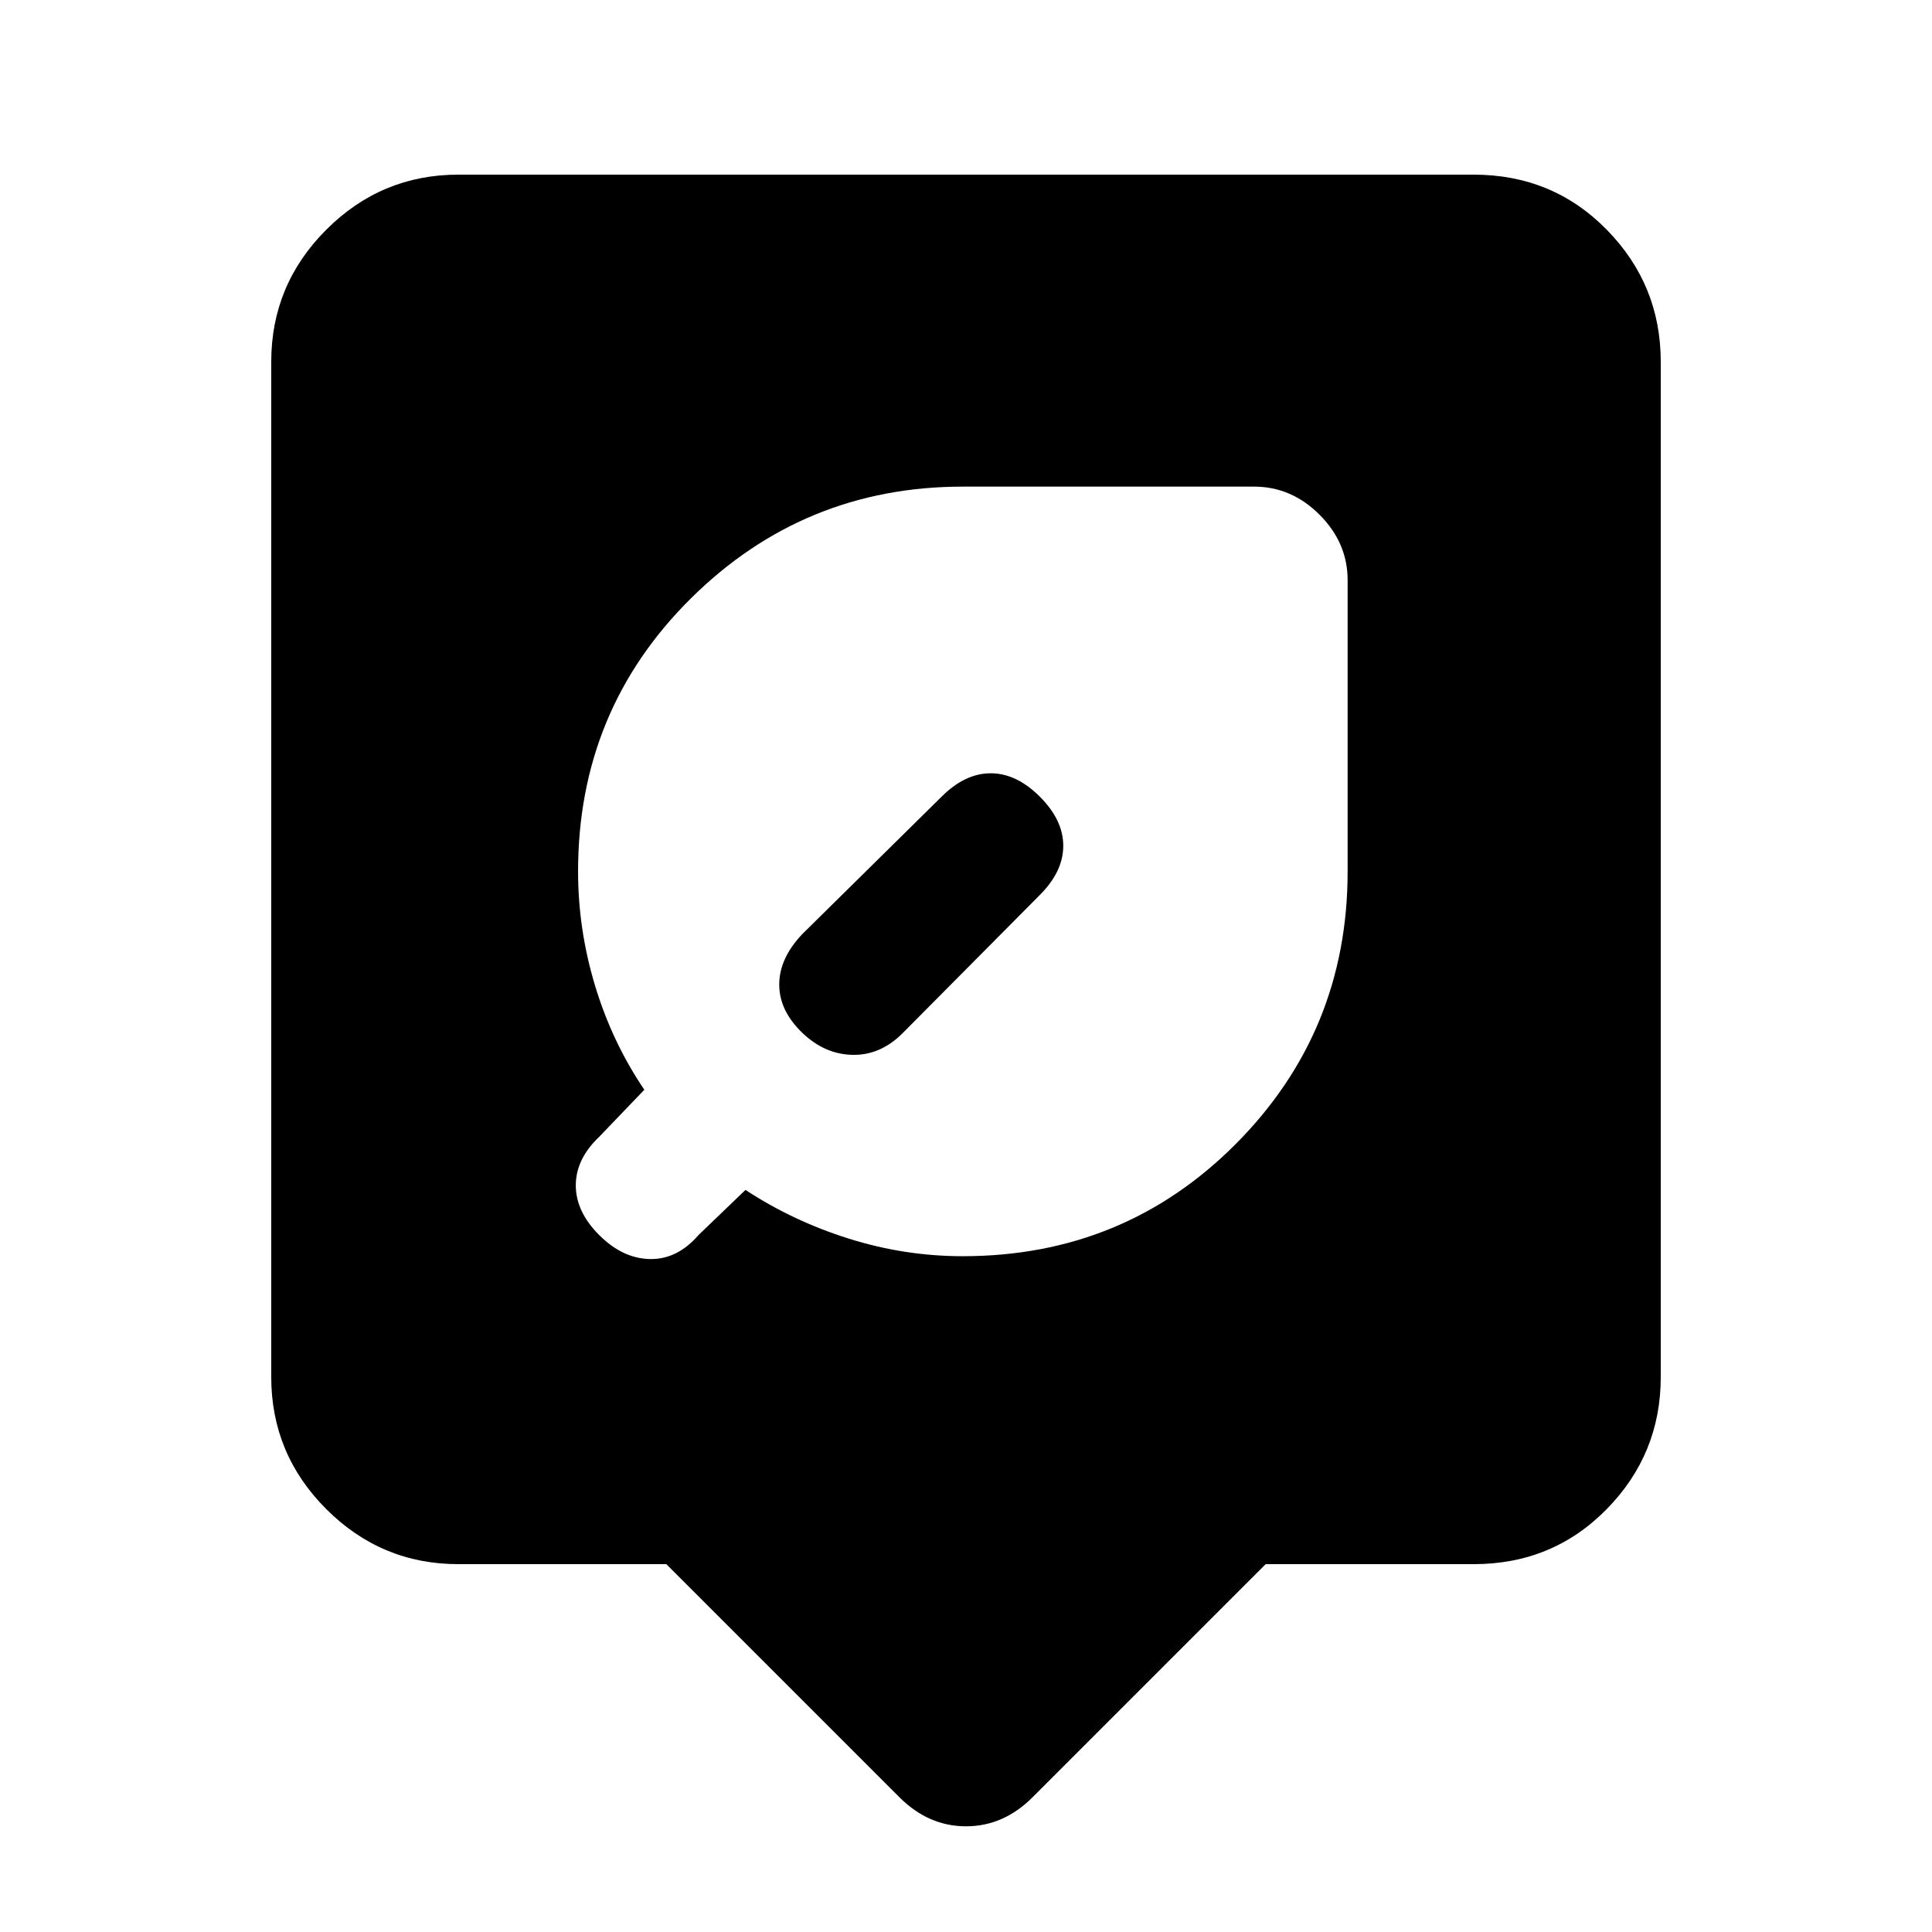 <svg xmlns="http://www.w3.org/2000/svg" height="20" viewBox="0 -960 960 960" width="20"><path d="M331.09-182.78H227.78q-38.3 0-65.65-27.35-27.35-27.35-27.35-65.65v-504.44q0-38.3 27.35-65.65 27.35-27.35 65.65-27.35h504.44q39.3 0 66.15 27.35 26.85 27.35 26.85 65.65v504.44q0 38.3-26.85 65.65-26.85 27.35-66.15 27.35H628.91l-115.8 115.8Q498.65-52.52 480-52.52t-33.11-14.46l-115.8-115.8ZM478.43-335.8q80.14 0 135.67-55.82 55.53-55.81 55.53-135.38v-144.7q0-18.58-13.96-32.54-13.95-13.96-32.54-13.96h-144.7q-79.06 0-135.13 55.54-56.06 55.53-56.06 135.66 0 28.93 8.5 56.97 8.5 28.03 24.43 51.53l-22.43 23.37q-11.63 11.06-11.63 24.13 0 13.07 11.63 24.7 11.63 11.63 25.19 11.91 13.57.28 24.14-11.91l23.36-22.44q23.5 15.44 51.29 24.19 27.78 8.75 56.71 8.75Zm38.27-228.33q11.63 11.63 11.63 24.41 0 12.79-11.63 24.42l-68.18 68.67q-11.06 11.06-24.88 10.78-13.81-.28-24.88-10.85-11.56-11.06-11.56-24.09 0-13.04 11.56-25.17l69.11-68.17q11.63-11.63 24.41-11.63 12.79 0 24.42 11.63Z"/></svg>